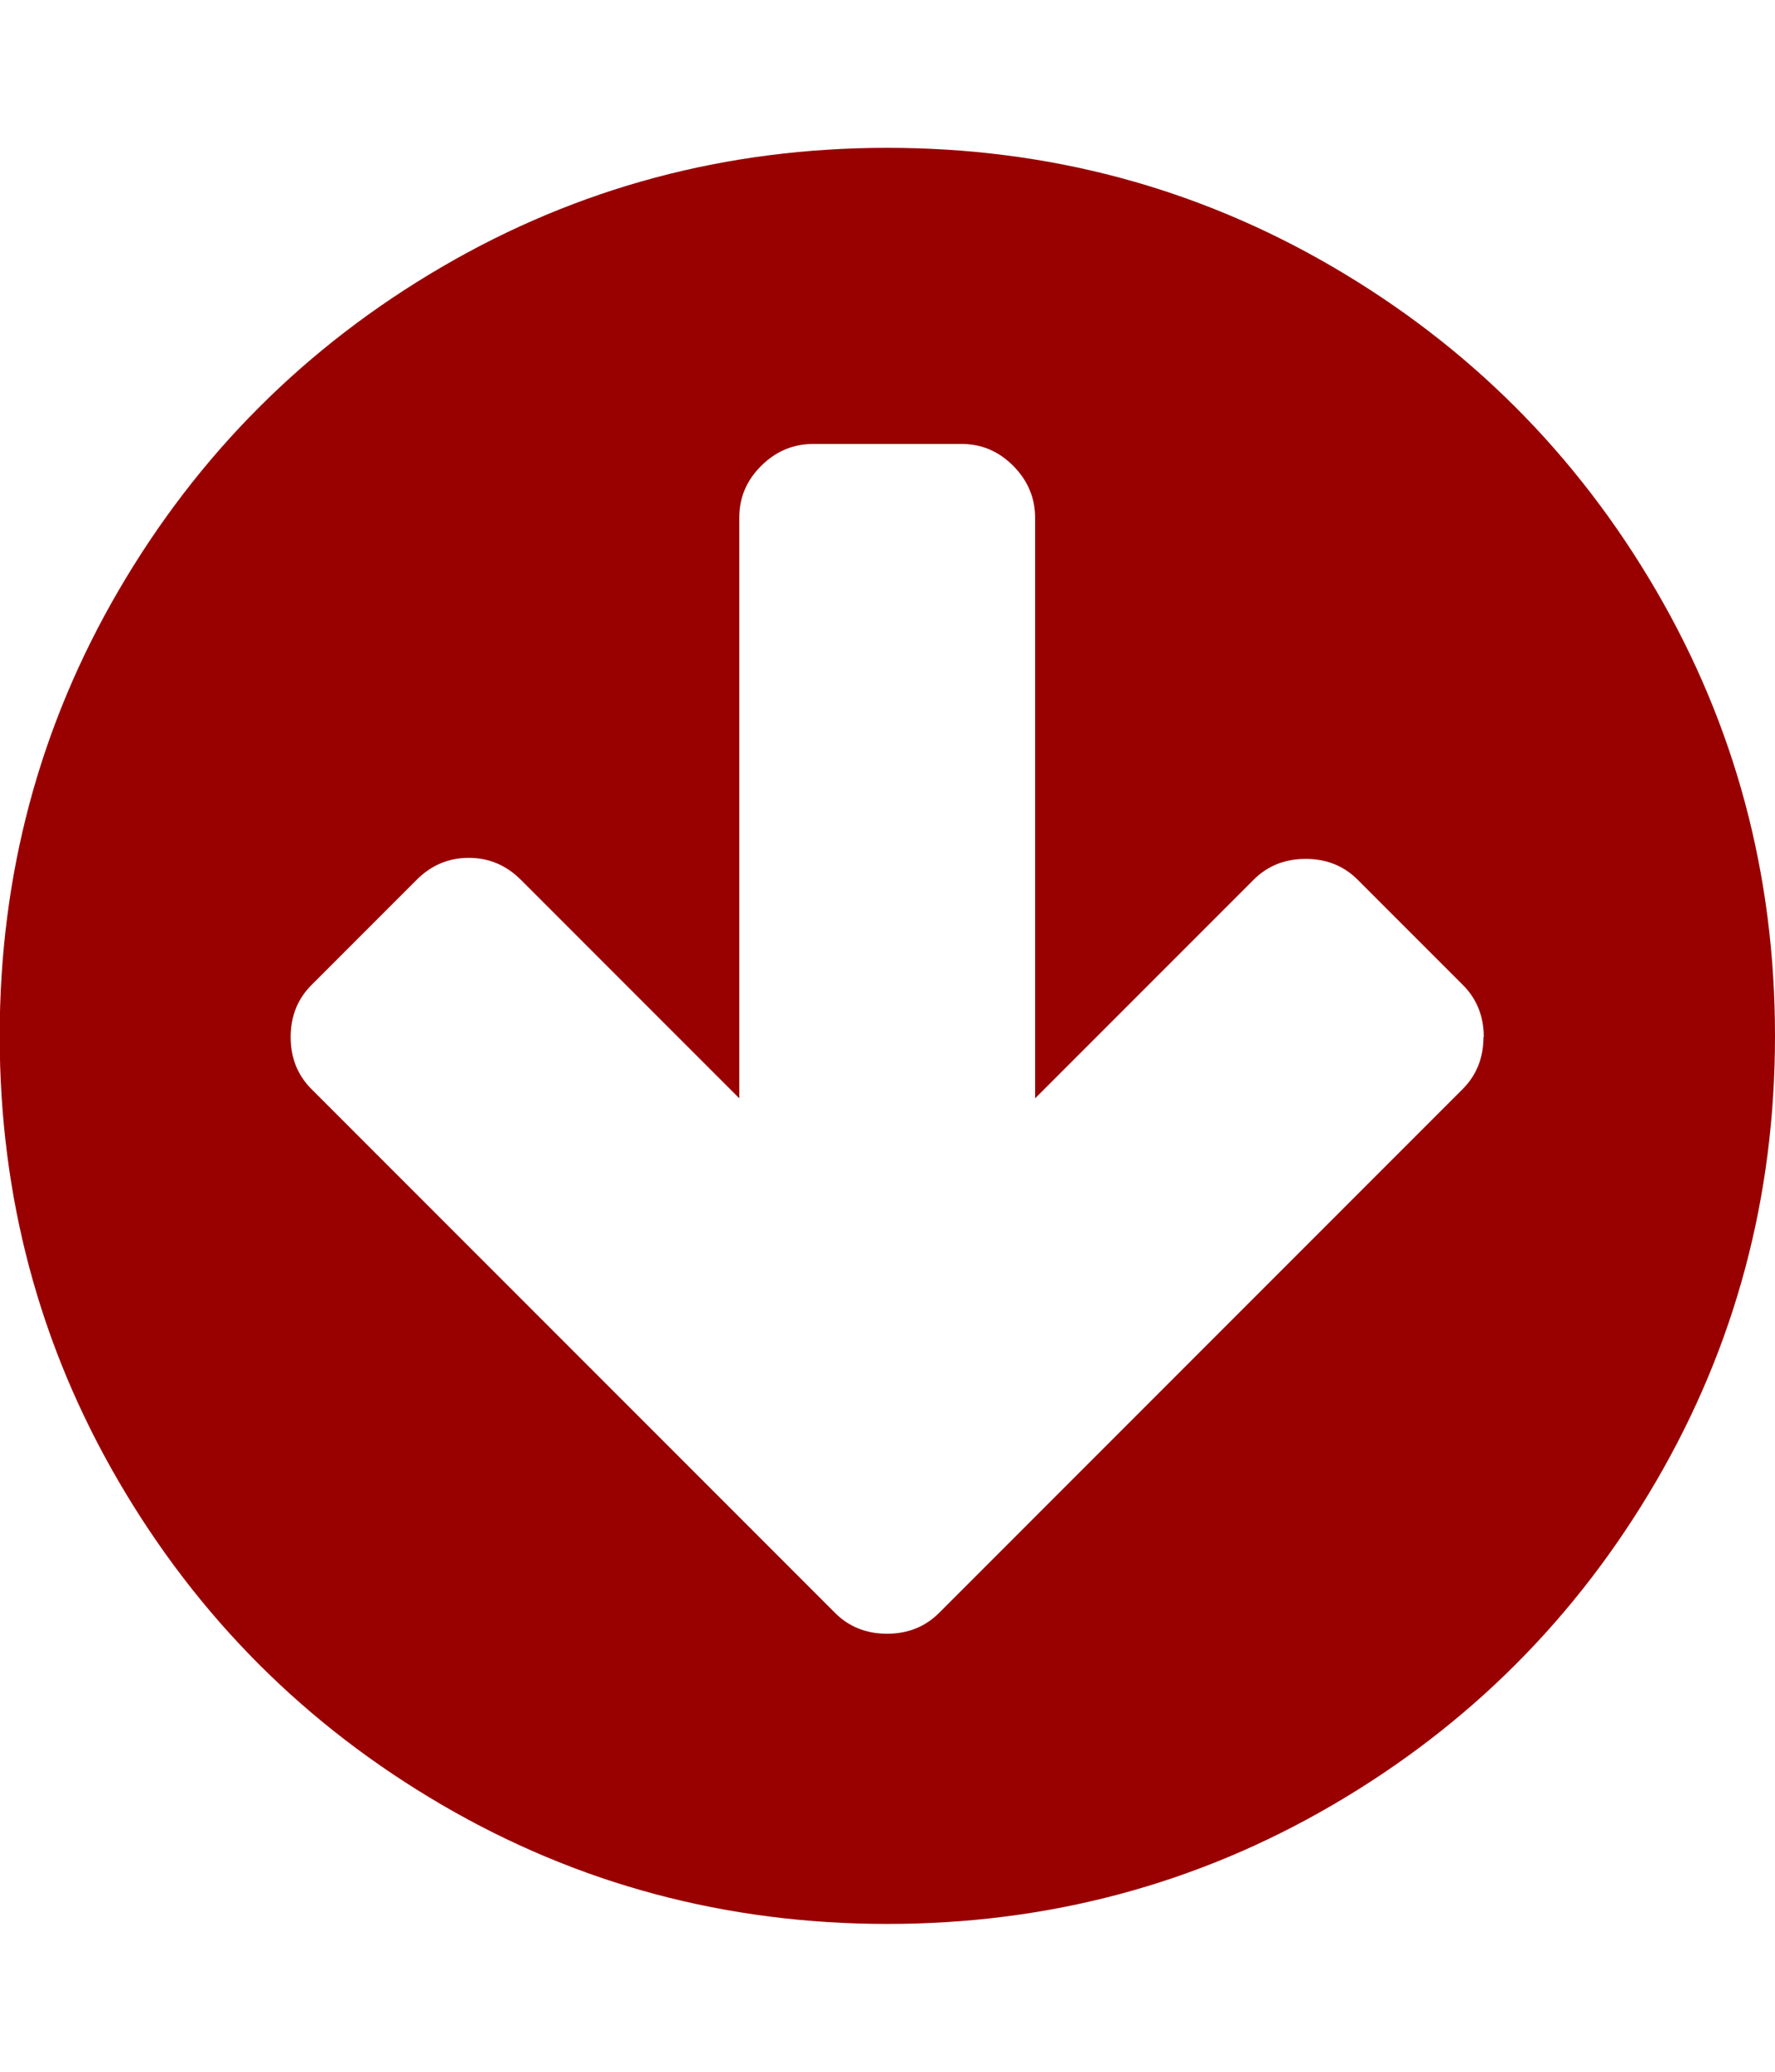 <svg xmlns="http://www.w3.org/2000/svg" width="12" height="14" viewBox="0 0 12 14"><path fill="#990000" d="M10.031 7.008q0-.211-.141-.352l-.711-.711q-.141-.141-.352-.141t-.352.141L6.998 7.422V3.5q0-.203-.148-.352T6.498 3h-1q-.203 0-.352.148t-.148.352v3.922L3.521 5.945q-.148-.148-.352-.148t-.352.148l-.711.711q-.141.141-.141.352t.141.352l3.539 3.539q.141.141.352.141t.352-.141L9.888 7.36q.141-.141.141-.352zM12 7q0 1.633-.805 3.012t-2.184 2.184-3.012.805-3.012-.805-2.184-2.184T-.002 7t.805-3.012 2.184-2.184T5.999.999t3.012.805 2.184 2.184T12 7z"/></svg>
